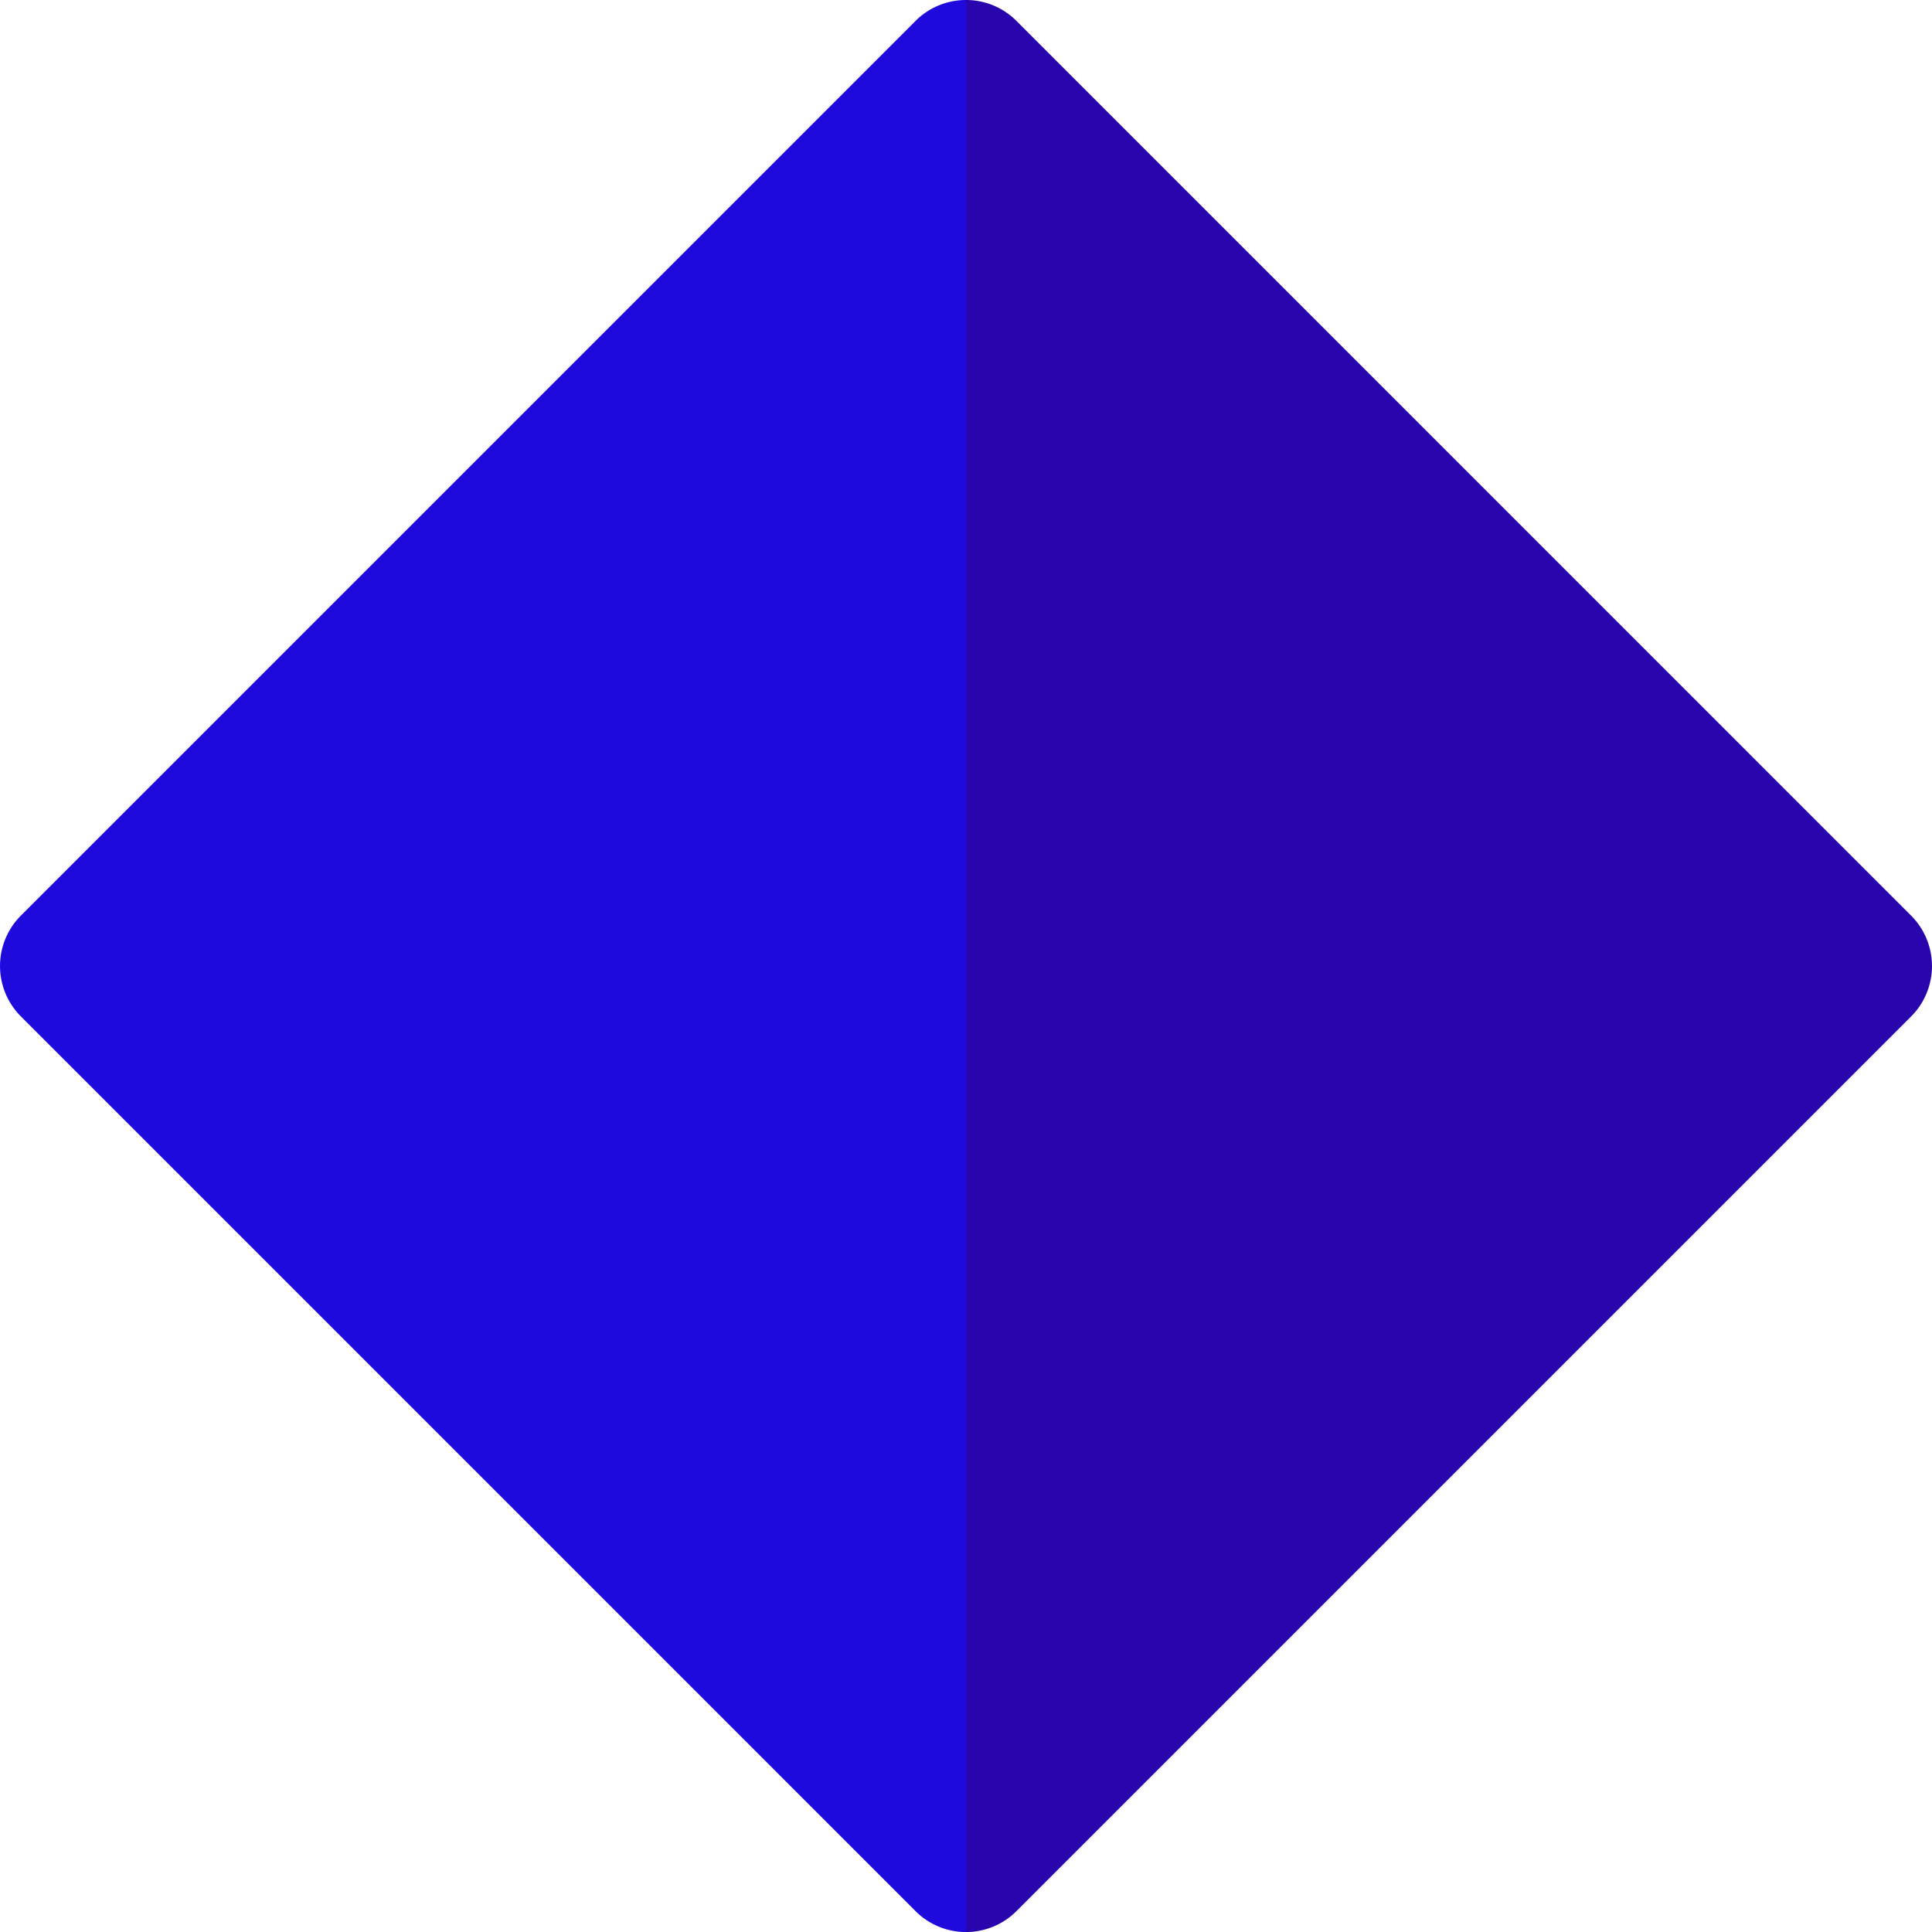 <svg version="1.2" baseProfile="tiny" xmlns="http://www.w3.org/2000/svg" x="0" y="0" width="45" height="45.001" viewBox="0 0 45 45.001" xml:space="preserve"><path fill="#1F0ADE" d="M21.325.487L.487 21.325a1.662 1.662 0 0 0 0 2.35l20.838 20.839c.311.312.734.487 1.175.487V0c-.44 0-.864.175-1.175.487"/><path fill="#2905AD" d="M22.5 0v45.001c.44 0 .863-.175 1.175-.487l20.838-20.838a1.662 1.662 0 0 0 0-2.35L23.675.487A1.655 1.655 0 0 0 22.5 0"/></svg>